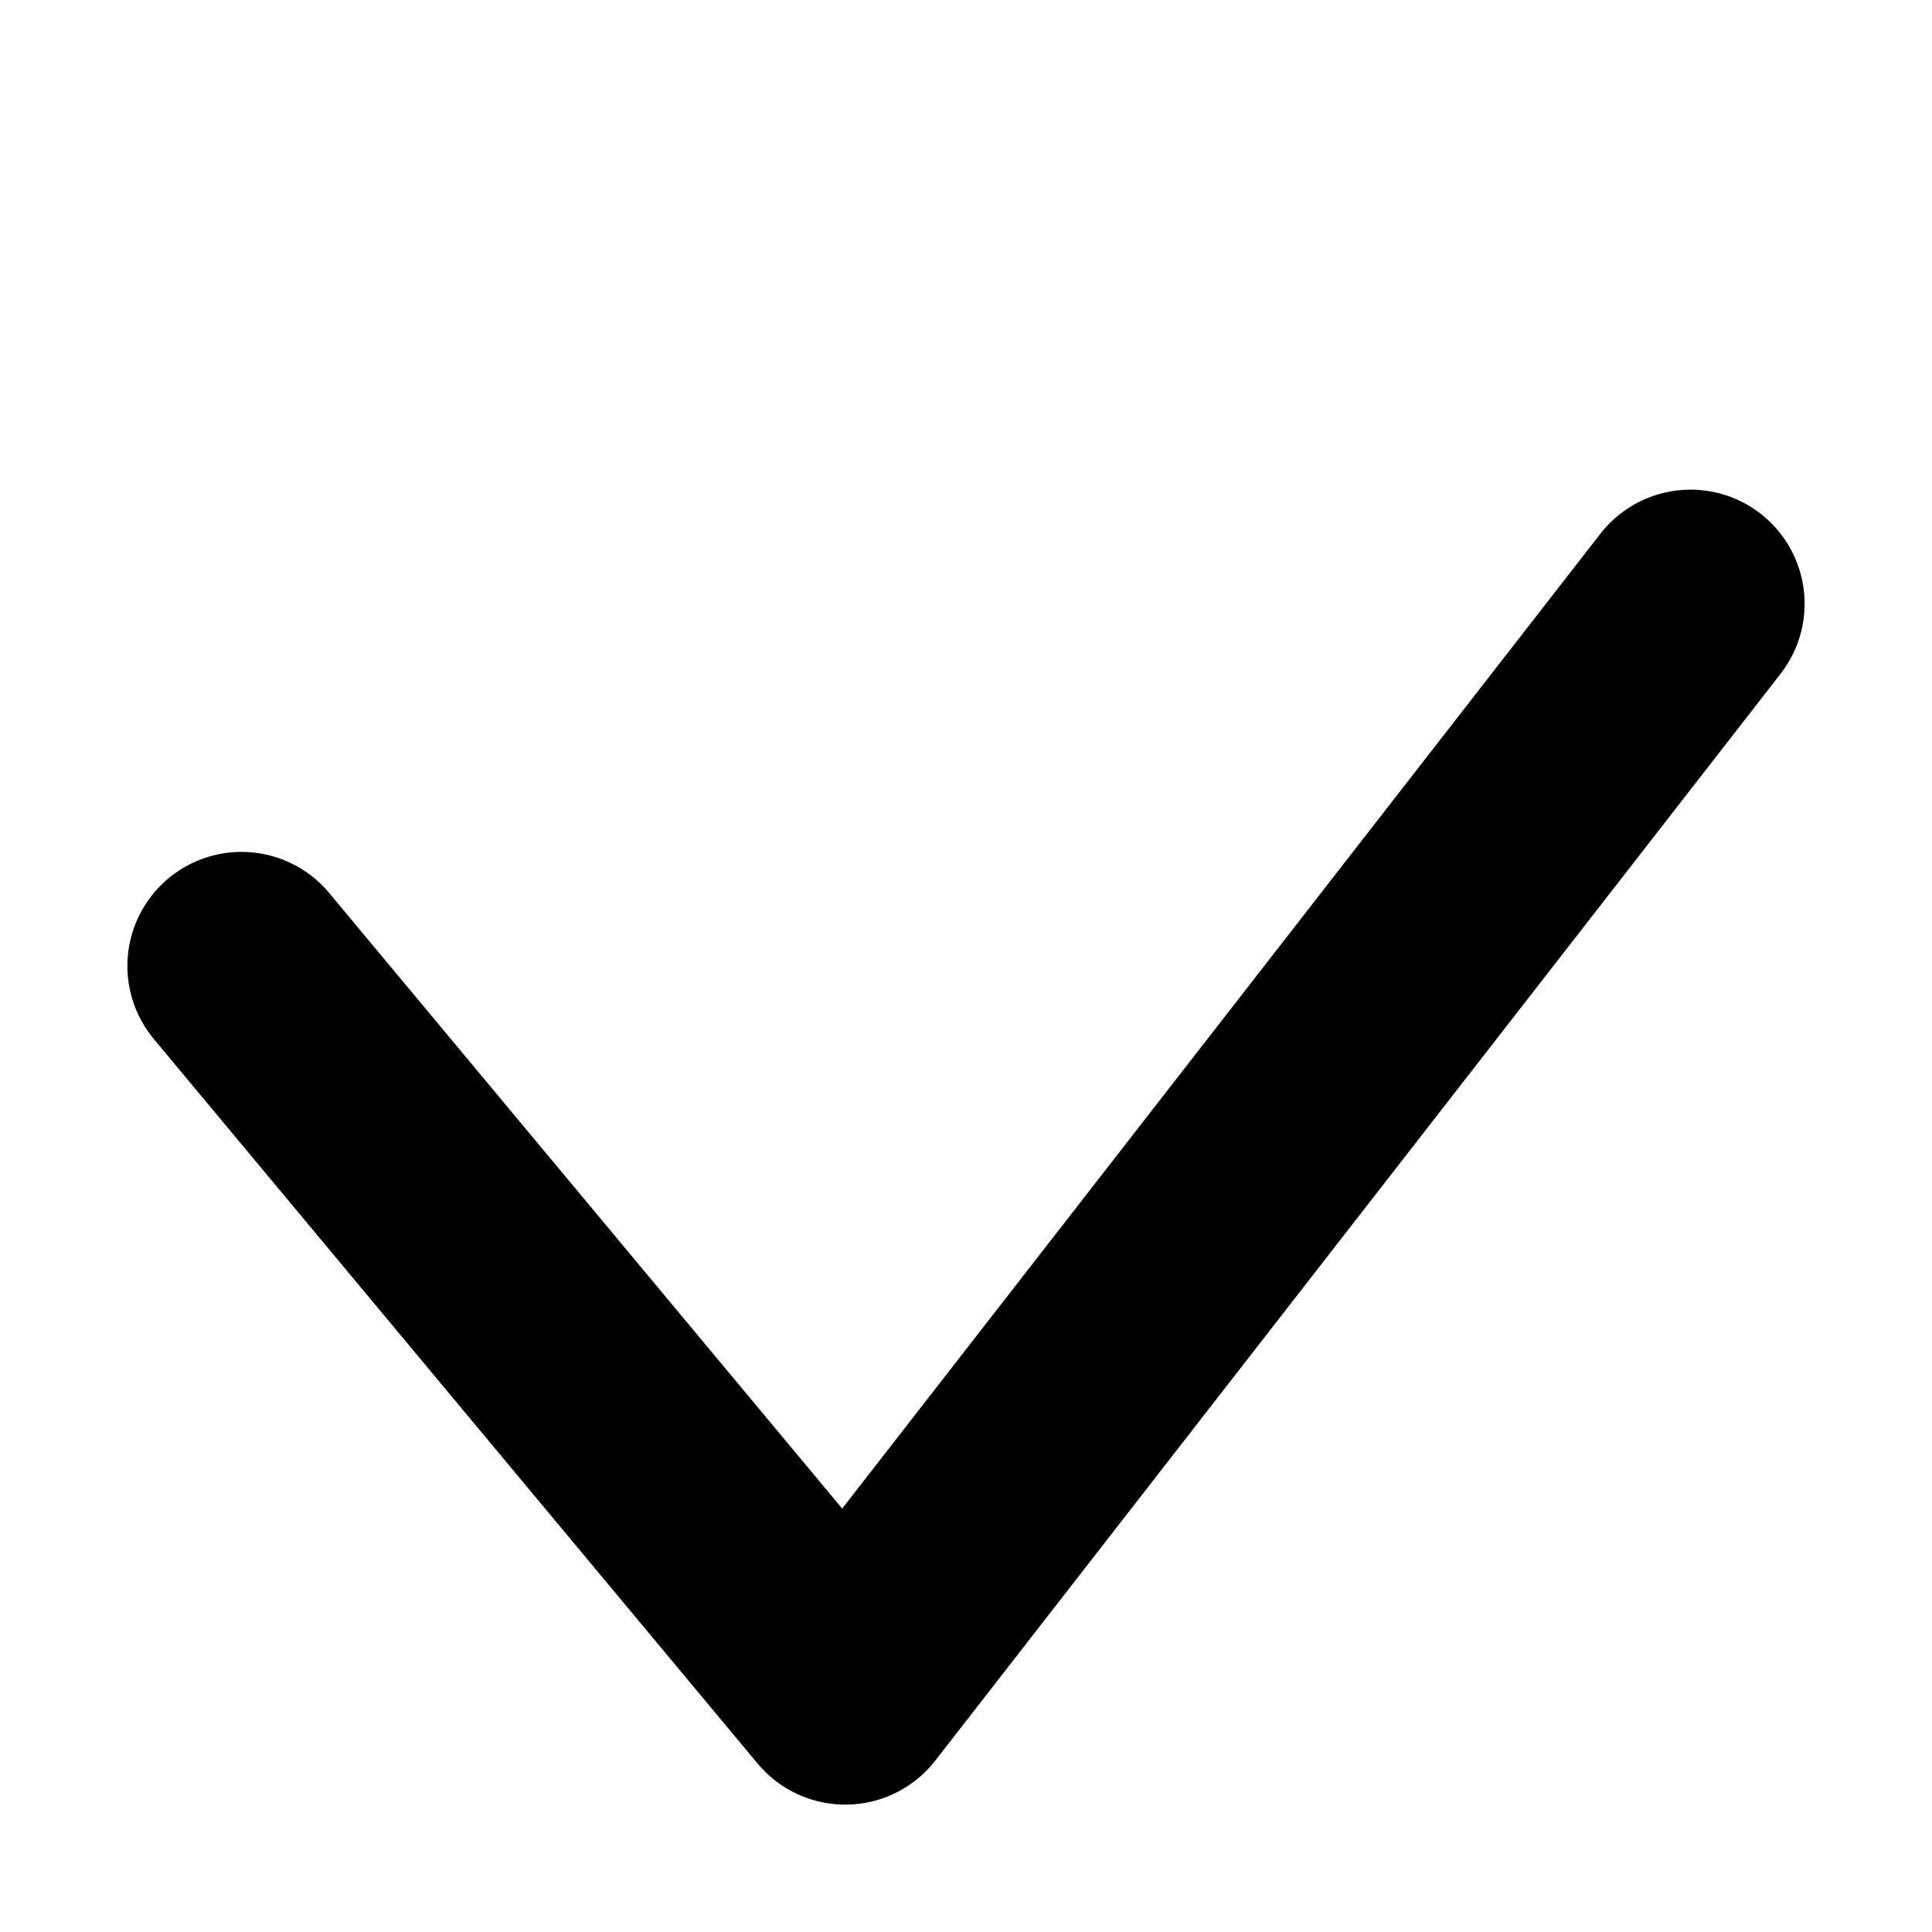 <?xml version="1.0" encoding="UTF-8"?>
<svg id="SVGRoot" width="16px" height="16px" version="1.1" viewBox="0 0 16 16" xmlns="http://www.w3.org/2000/svg">
 <path d="m14 5-7 9-5-6" fill="none" stroke="#000" stroke-linecap="round" stroke-linejoin="round" stroke-width="1.89"/>
</svg>
